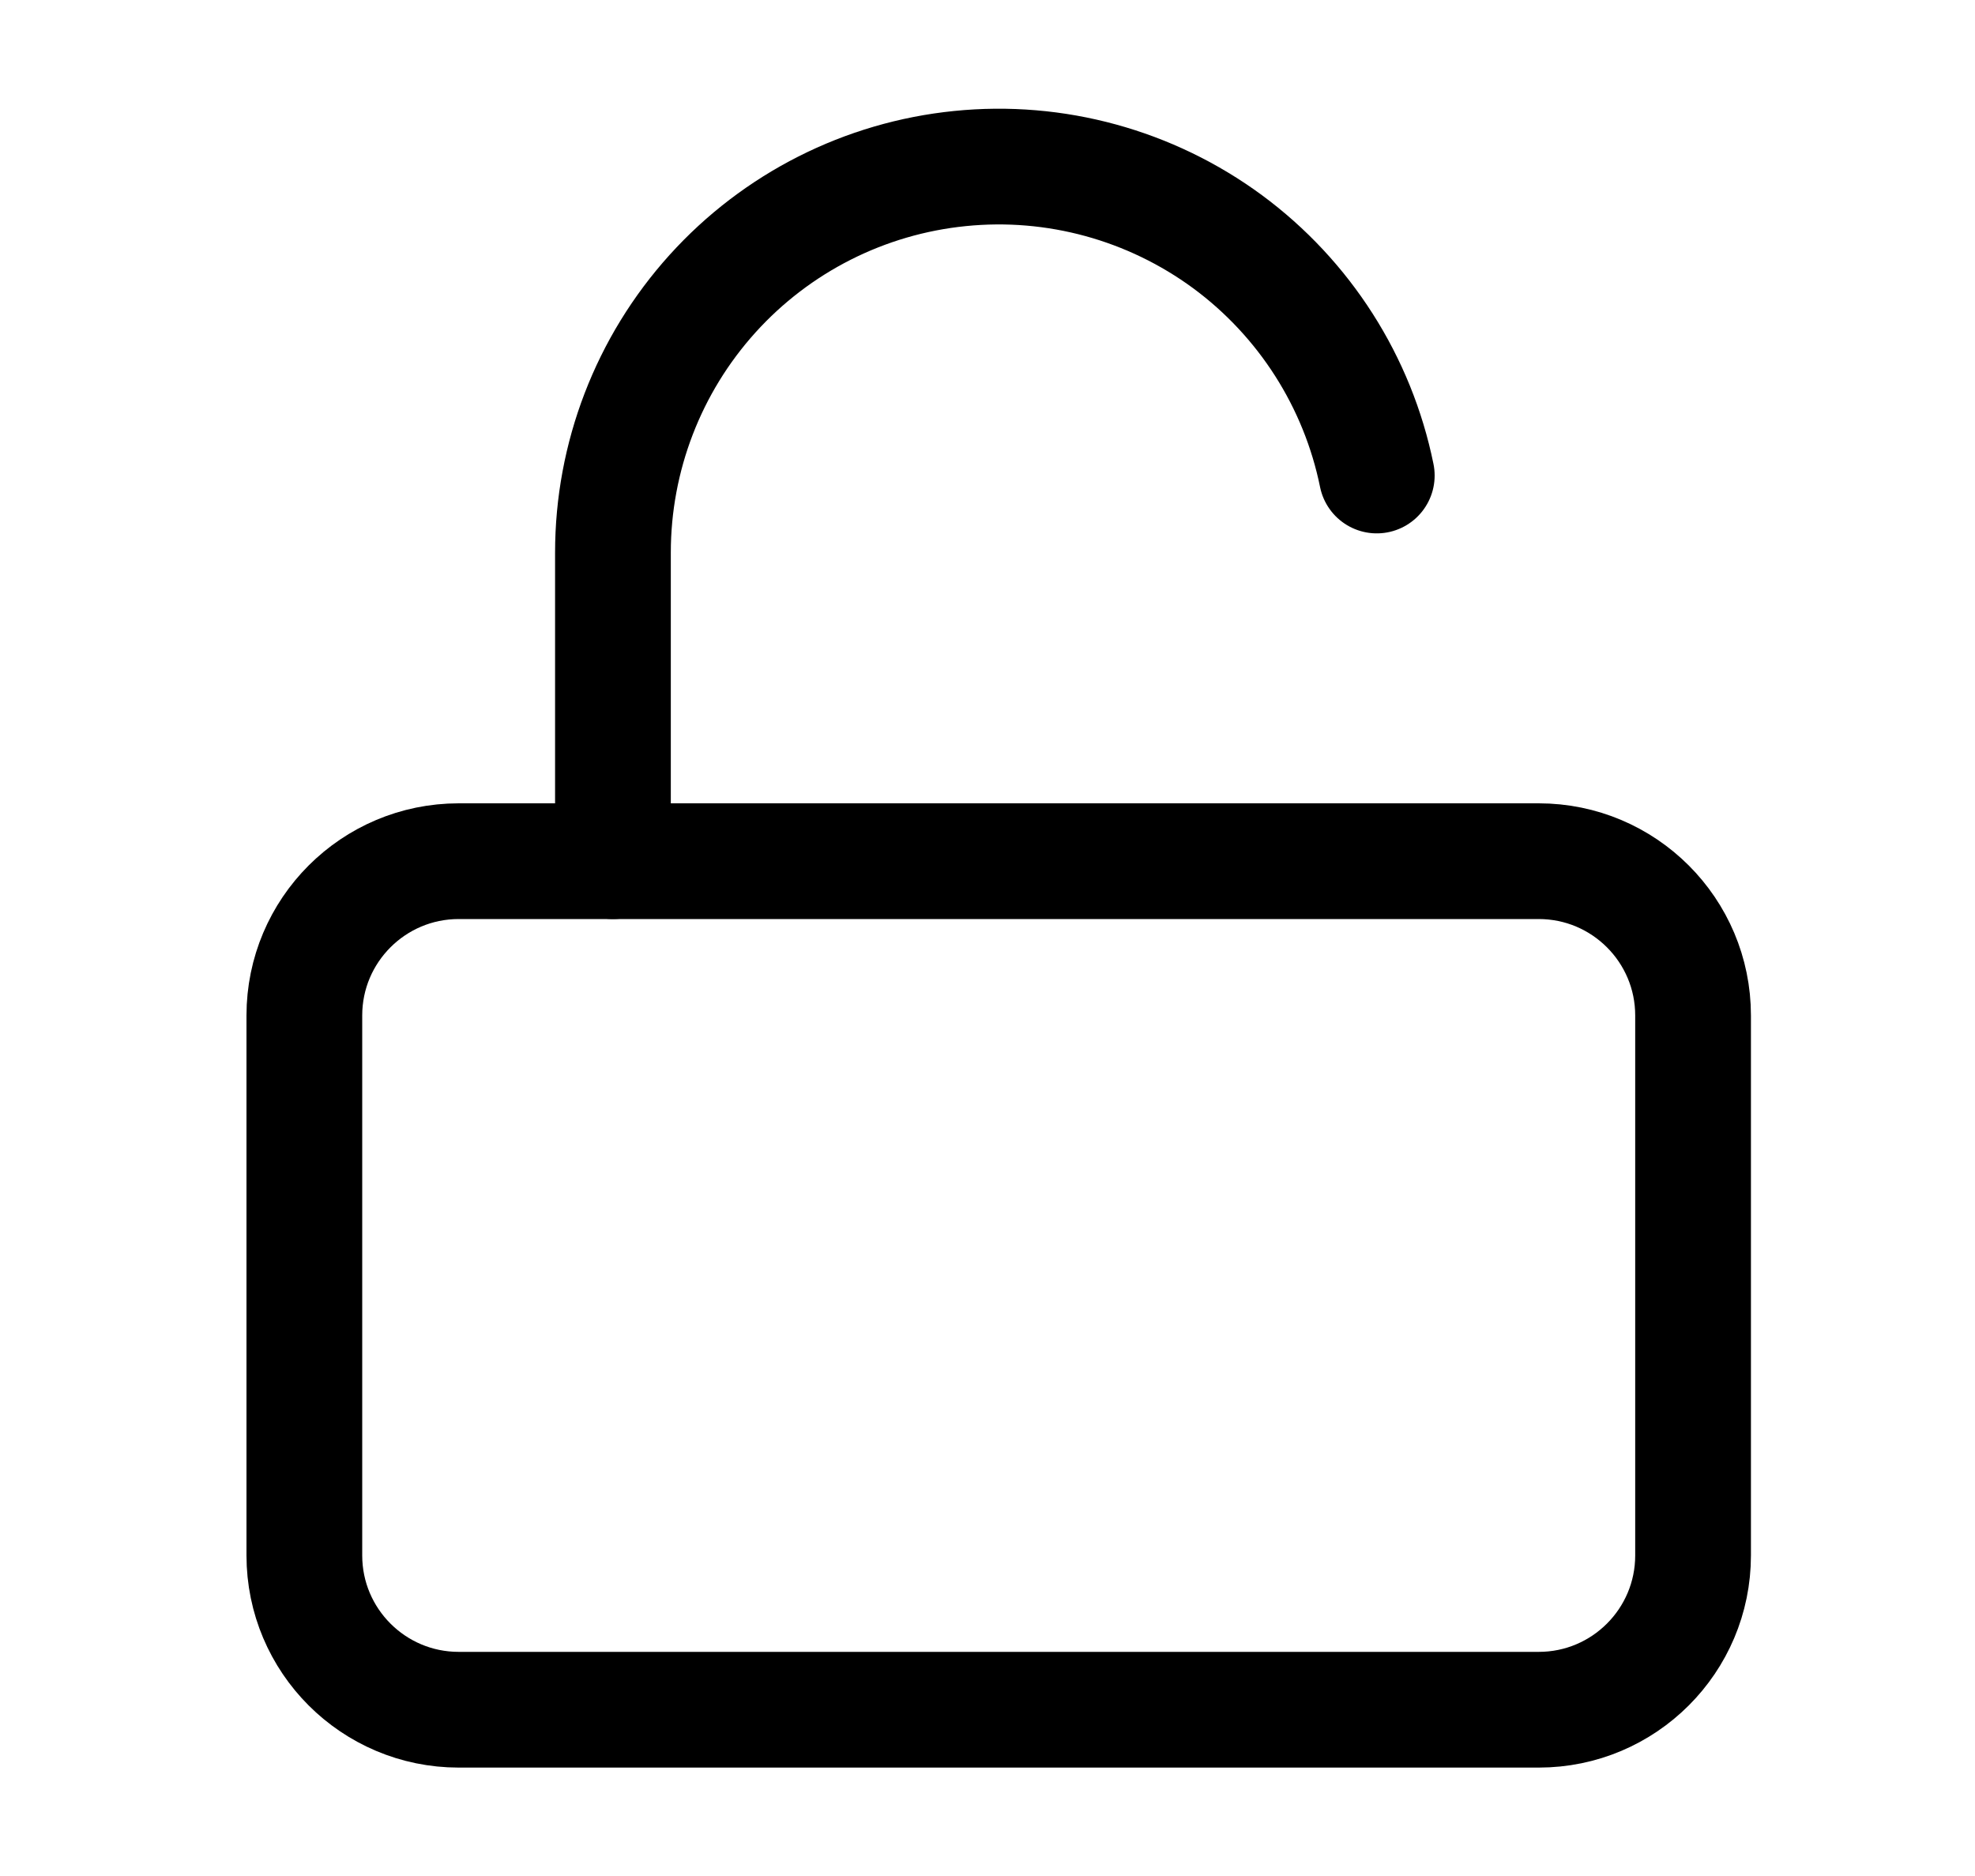 <svg width="20" height="19" viewBox="0 0 20 19" fill="none" xmlns="http://www.w3.org/2000/svg">
<path d="M15.582 8.722H4.645C3.782 8.722 3.082 9.422 3.082 10.285V15.753C3.082 16.616 3.782 17.316 4.645 17.316H15.582C16.445 17.316 17.145 16.616 17.145 15.753V10.285C17.145 9.422 16.445 8.722 15.582 8.722Z" stroke="black" stroke-width="1.172" stroke-linecap="round" stroke-linejoin="round"/>
<path d="M6.207 8.722V5.597C6.207 4.628 6.566 3.694 7.215 2.975C7.864 2.256 8.757 1.804 9.721 1.707C10.685 1.609 11.651 1.874 12.431 2.448C13.21 3.023 13.749 3.867 13.942 4.816" stroke="black" stroke-width="1.172" stroke-linecap="round" stroke-linejoin="round"/>
</svg>
